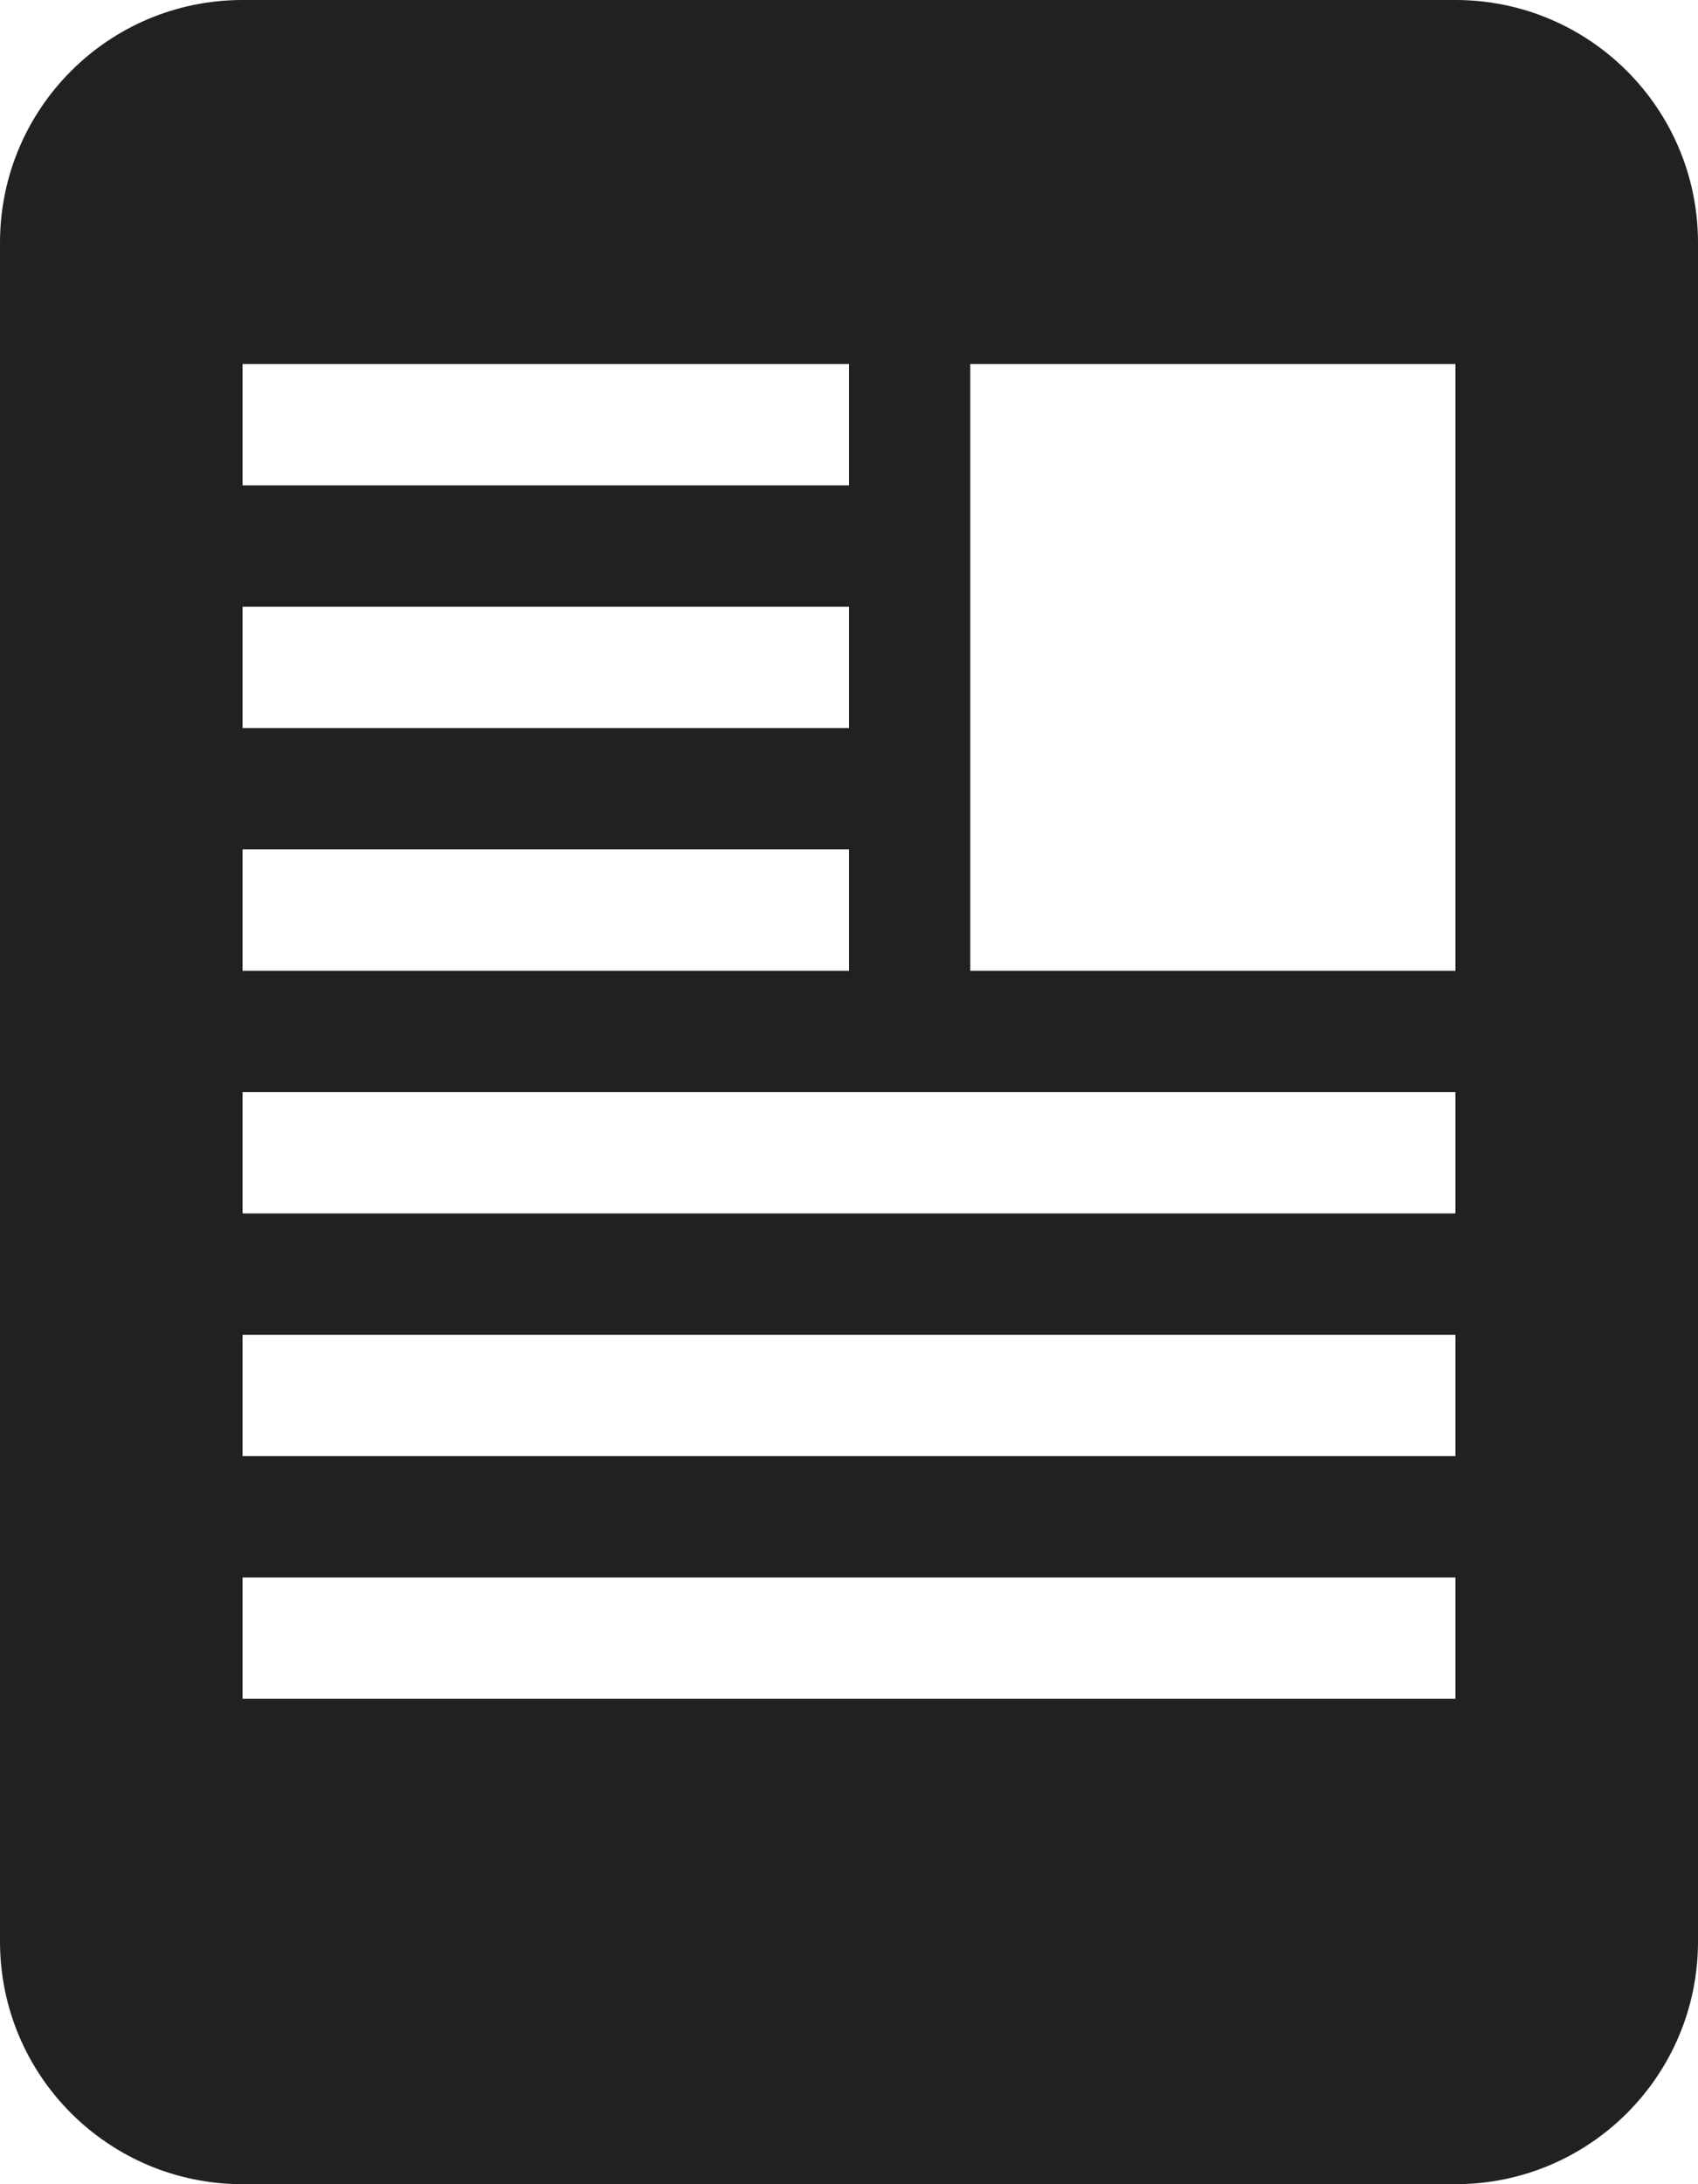 <svg width="14" height="18" viewBox="0 0 14 18" fill="none" xmlns="http://www.w3.org/2000/svg">
    <path fill-rule="evenodd" clip-rule="evenodd" d="M12 0H2C0.895 0 0 0.895 0 2V16C0 17.105 0.895 18 2 18H12C13.105 18 14 17.105 14 16V2C14 0.895 13.105 0 12 0ZM2 3H7V4H2V3ZM2 5H7V6H2V5ZM2 7H7V8H2V7ZM12 14H2V13H12V14ZM12 12H2V11H12V12ZM12 10H2V9H12V10ZM12 8H8V3H12V8Z" fill="#202122"/>
</svg>

